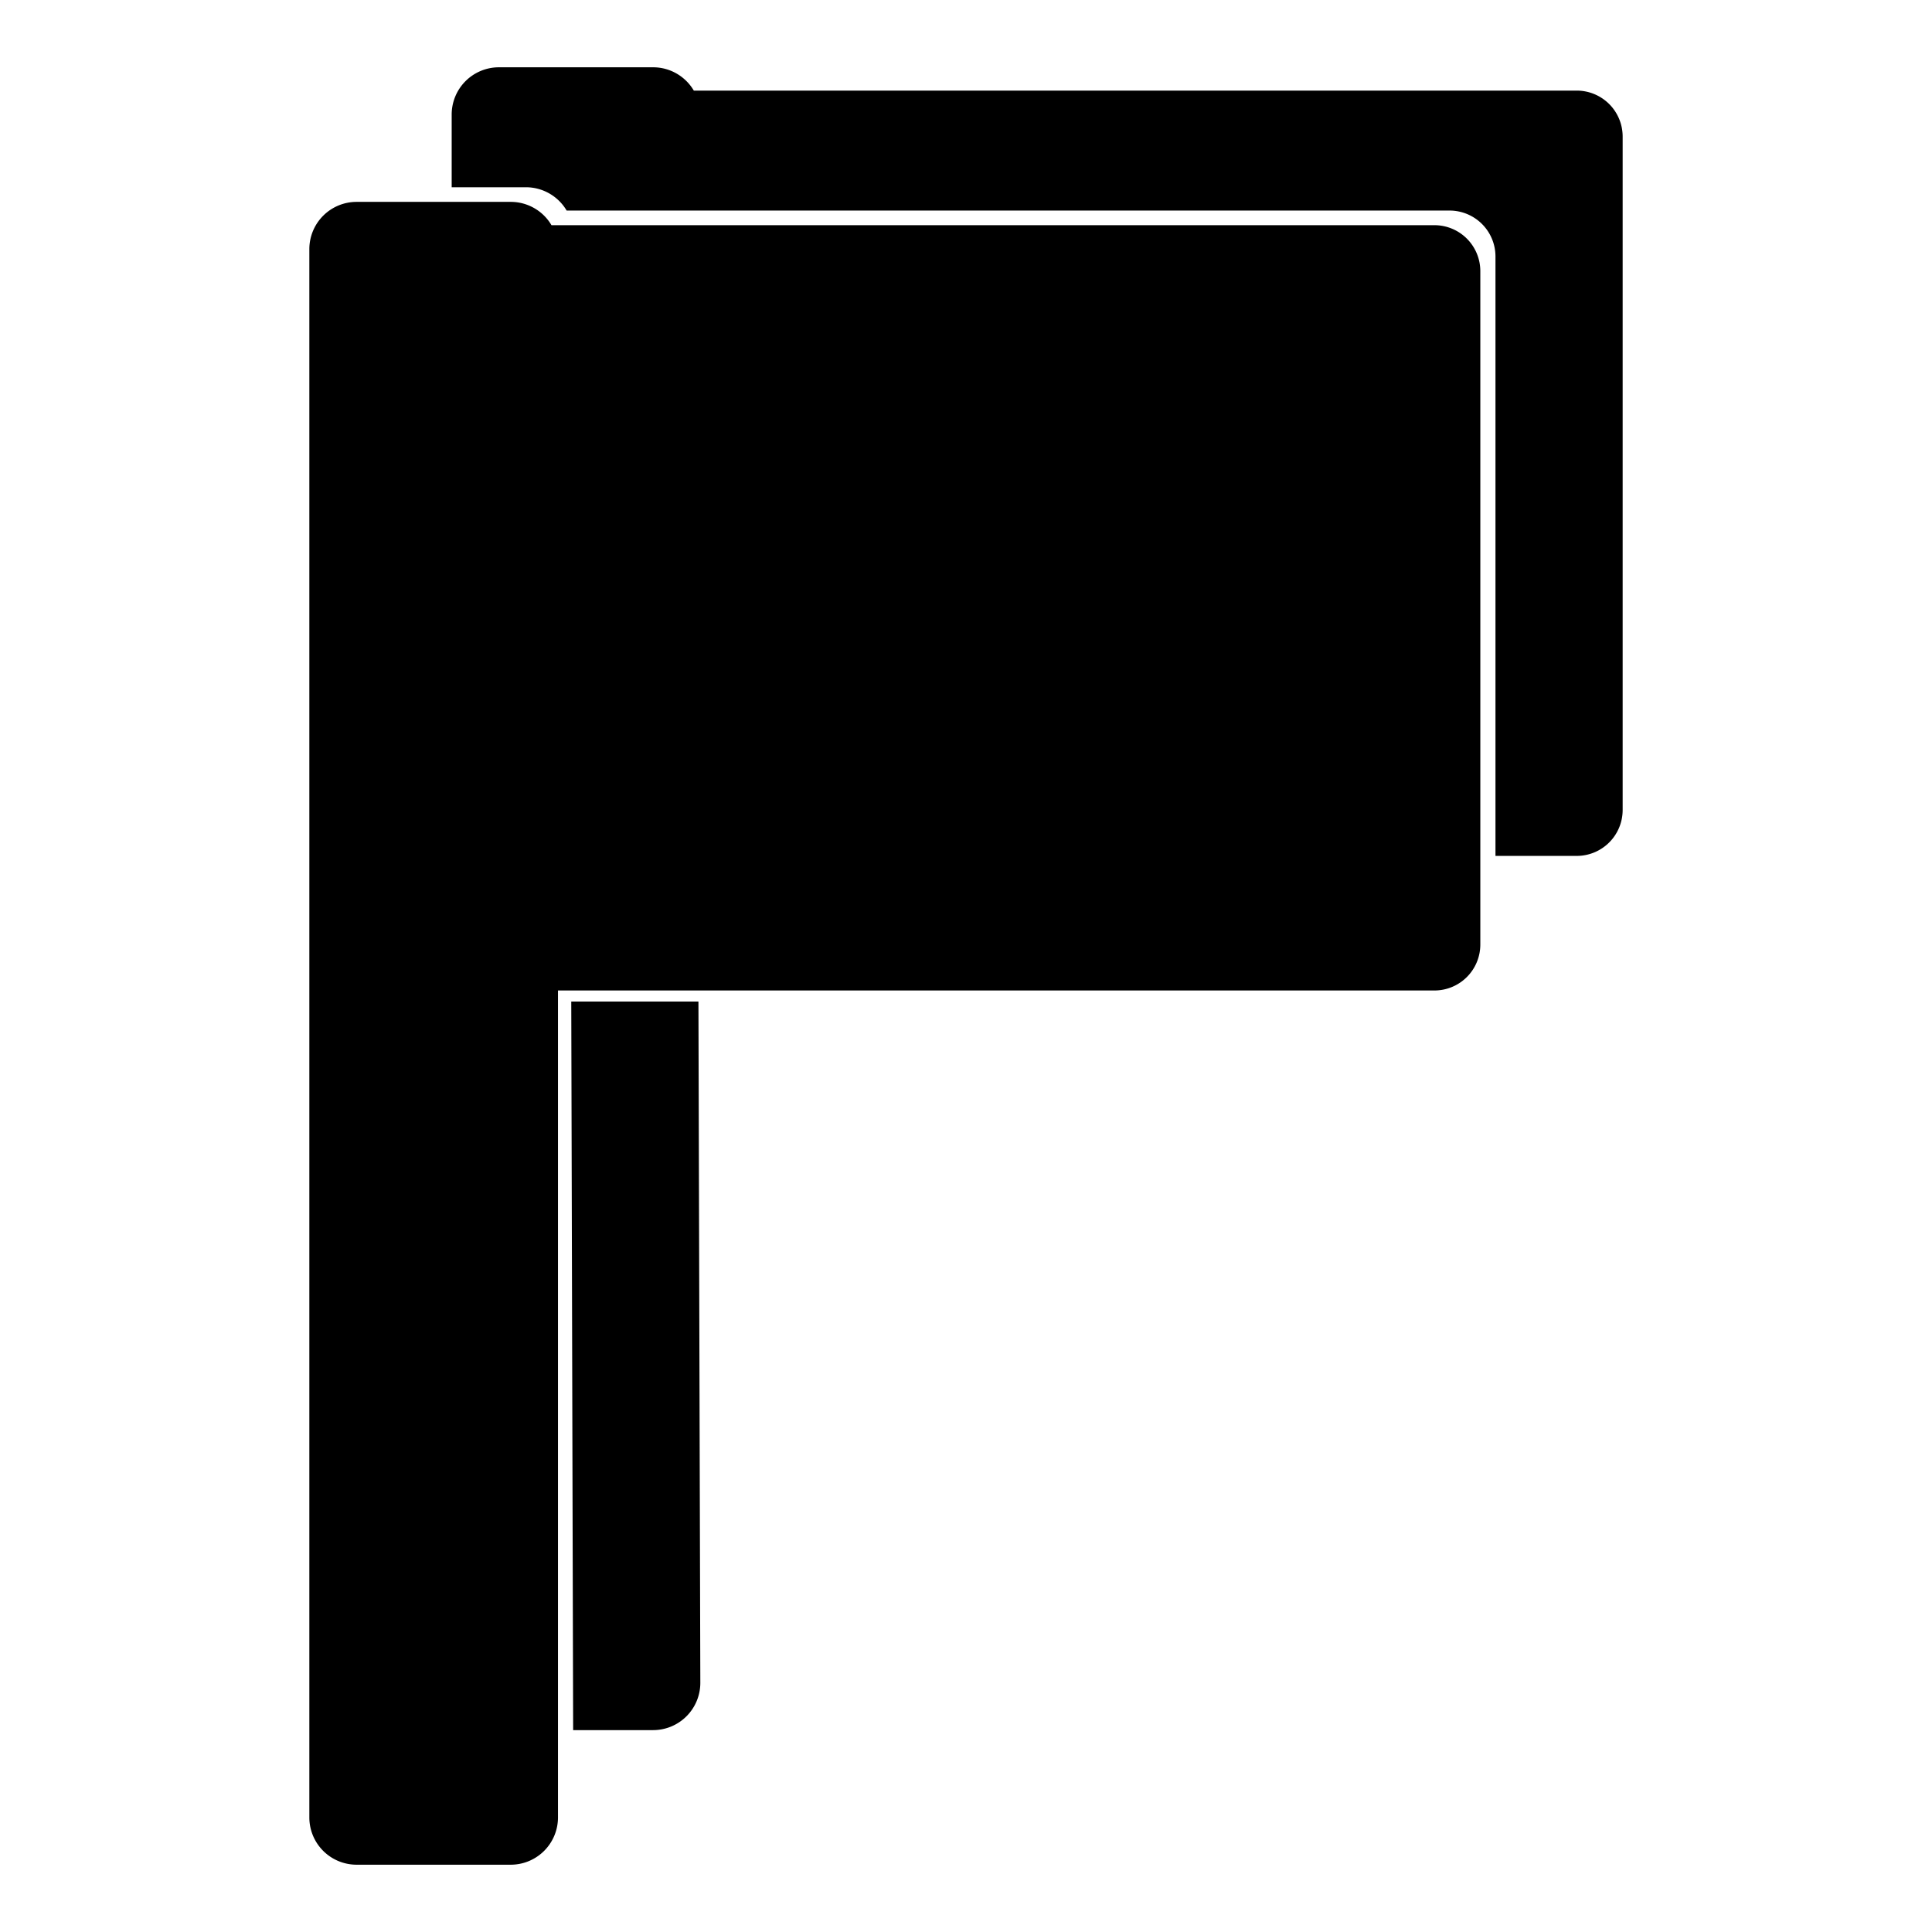<svg class="priority-btn" xmlns="http://www.w3.org/2000/svg" xml:space="preserve" style="fill-rule:evenodd;clip-rule:evenodd;stroke-linejoin:round;stroke-miterlimit:2" width="100%" height="100%" viewBox="0 0 256 256"><path d="M73.074 29.838h116.992a6.087 6.087 0 0 1 6.084 6.085v89.237a6.087 6.087 0 0 1-6.084 6.085H73.936v109.578a6.262 6.262 0 0 1-6.259 6.26H47.25a6.262 6.262 0 0 1-6.26-6.26V33.01a6.262 6.262 0 0 1 6.26-6.26h20.427a6.258 6.258 0 0 1 5.397 3.088Z"/><path d="M59.85 24.812v-9.635a6.262 6.262 0 0 1 6.26-6.26h20.426c2.3 0 4.31 1.24 5.398 3.088h116.992a6.087 6.087 0 0 1 6.084 6.085v89.237a6.087 6.087 0 0 1-6.084 6.085h-10.768V33.985a6.087 6.087 0 0 0-6.083-6.085H75.083a6.259 6.259 0 0 0-5.398-3.088H59.85Zm32.697 107.9.25 90.278a6.262 6.262 0 0 1-6.26 6.26H75.944l-.249-96.537h16.851Z"/></svg>